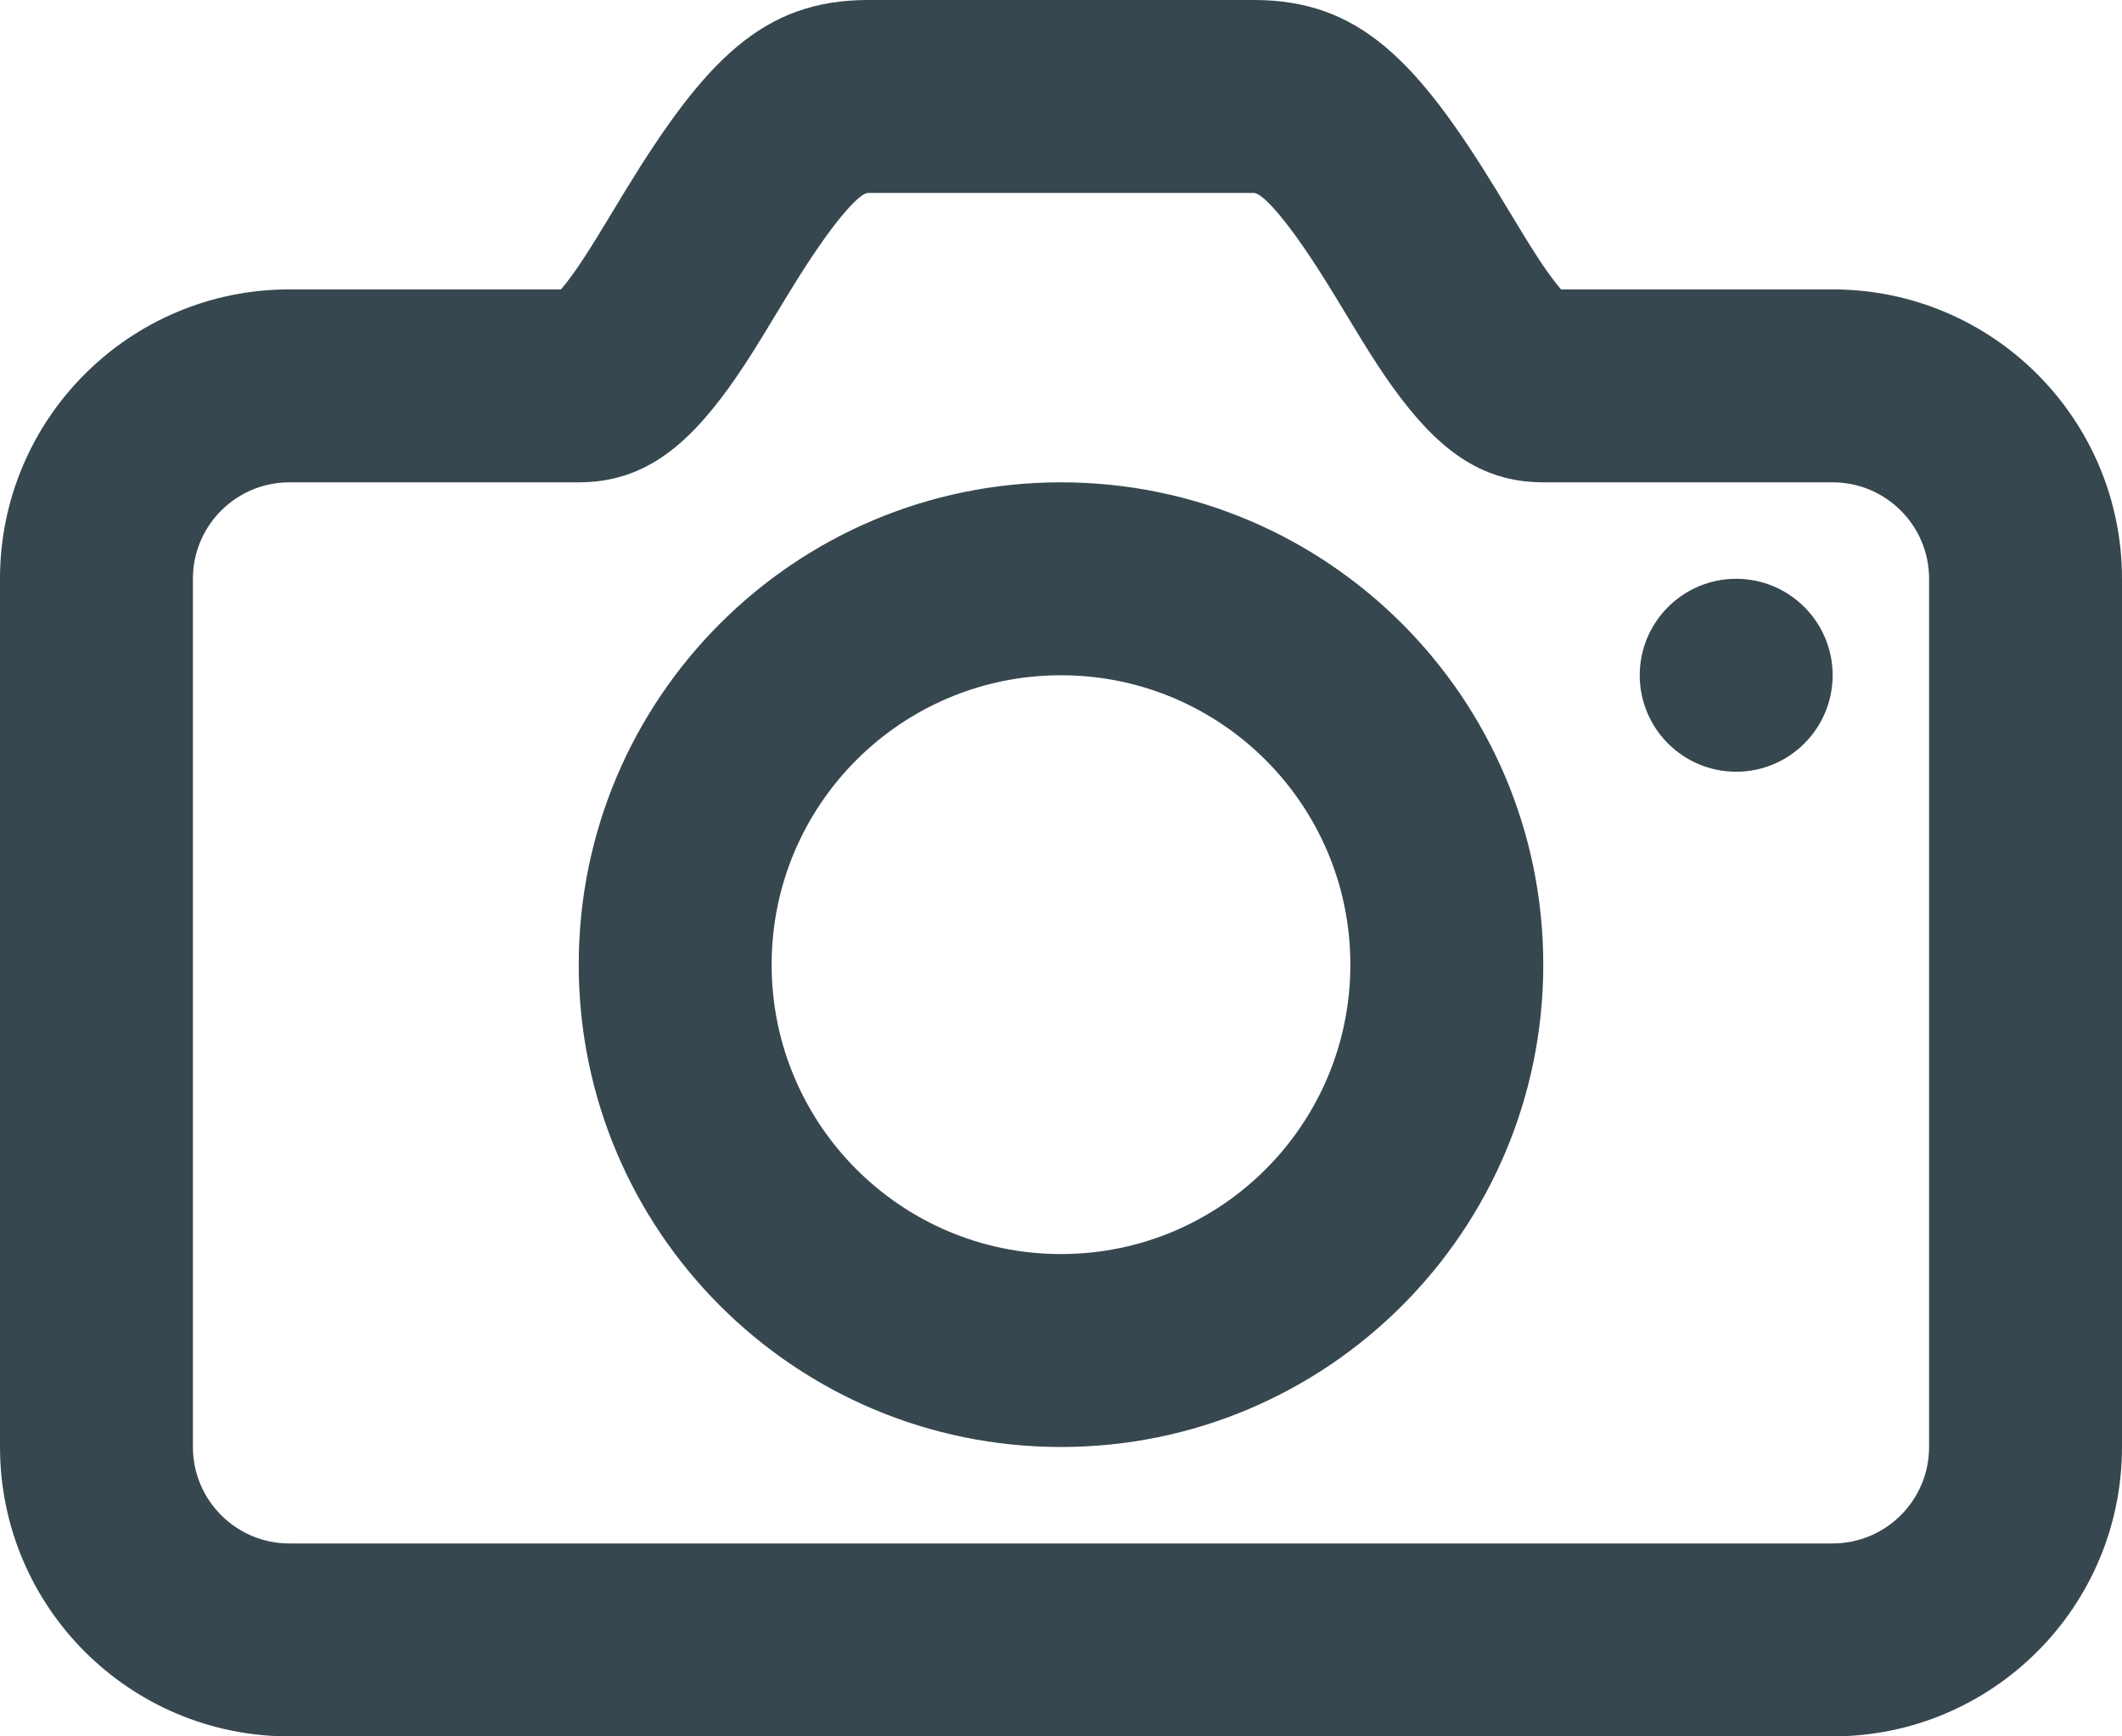 <svg width="22" height="18" viewBox="0 0 22 18" fill="none" xmlns="http://www.w3.org/2000/svg">
<path fill-rule="evenodd" clip-rule="evenodd" d="M5.937 2.845C6.008 2.747 6.087 2.626 6.187 2.464C6.224 2.404 6.323 2.239 6.398 2.117L6.398 2.117L6.482 1.978C7.311 0.622 7.913 0 9 0H13C14.087 0 14.689 0.622 15.518 1.978L15.602 2.117C15.677 2.239 15.777 2.404 15.813 2.464C15.913 2.626 15.992 2.747 16.063 2.845C16.11 2.91 16.151 2.962 16.184 3H19C20.657 3 22 4.343 22 6V15C22 16.657 20.657 18 19 18H3C1.343 18 0 16.657 0 15V6C0 4.343 1.343 3 3 3H5.816C5.849 2.962 5.89 2.91 5.937 2.845ZM3 5C2.448 5 2 5.448 2 6V15C2 15.552 2.448 16 3 16H19C19.552 16 20 15.552 20 15V6C20 5.448 19.552 5 19 5H16C15.336 5 14.888 4.636 14.439 4.013C14.336 3.87 14.234 3.713 14.111 3.514C14.069 3.446 13.96 3.265 13.885 3.142L13.812 3.022C13.36 2.282 13.087 2 13 2H9C8.913 2 8.64 2.282 8.188 3.022L8.115 3.142L8.115 3.142C8.04 3.266 7.931 3.446 7.889 3.514C7.766 3.713 7.664 3.87 7.561 4.013C7.112 4.636 6.664 5 6 5H3ZM19 7C19 7.552 18.552 8 18 8C17.448 8 17 7.552 17 7C17 6.448 17.448 6 18 6C18.552 6 19 6.448 19 7ZM6 10C6 12.761 8.239 15 11 15C13.761 15 16 12.761 16 10C16 7.239 13.761 5 11 5C8.239 5 6 7.239 6 10ZM14 10C14 11.657 12.657 13 11 13C9.343 13 8 11.657 8 10C8 8.343 9.343 7 11 7C12.657 7 14 8.343 14 10Z" fill="#37474F"/>
</svg>
